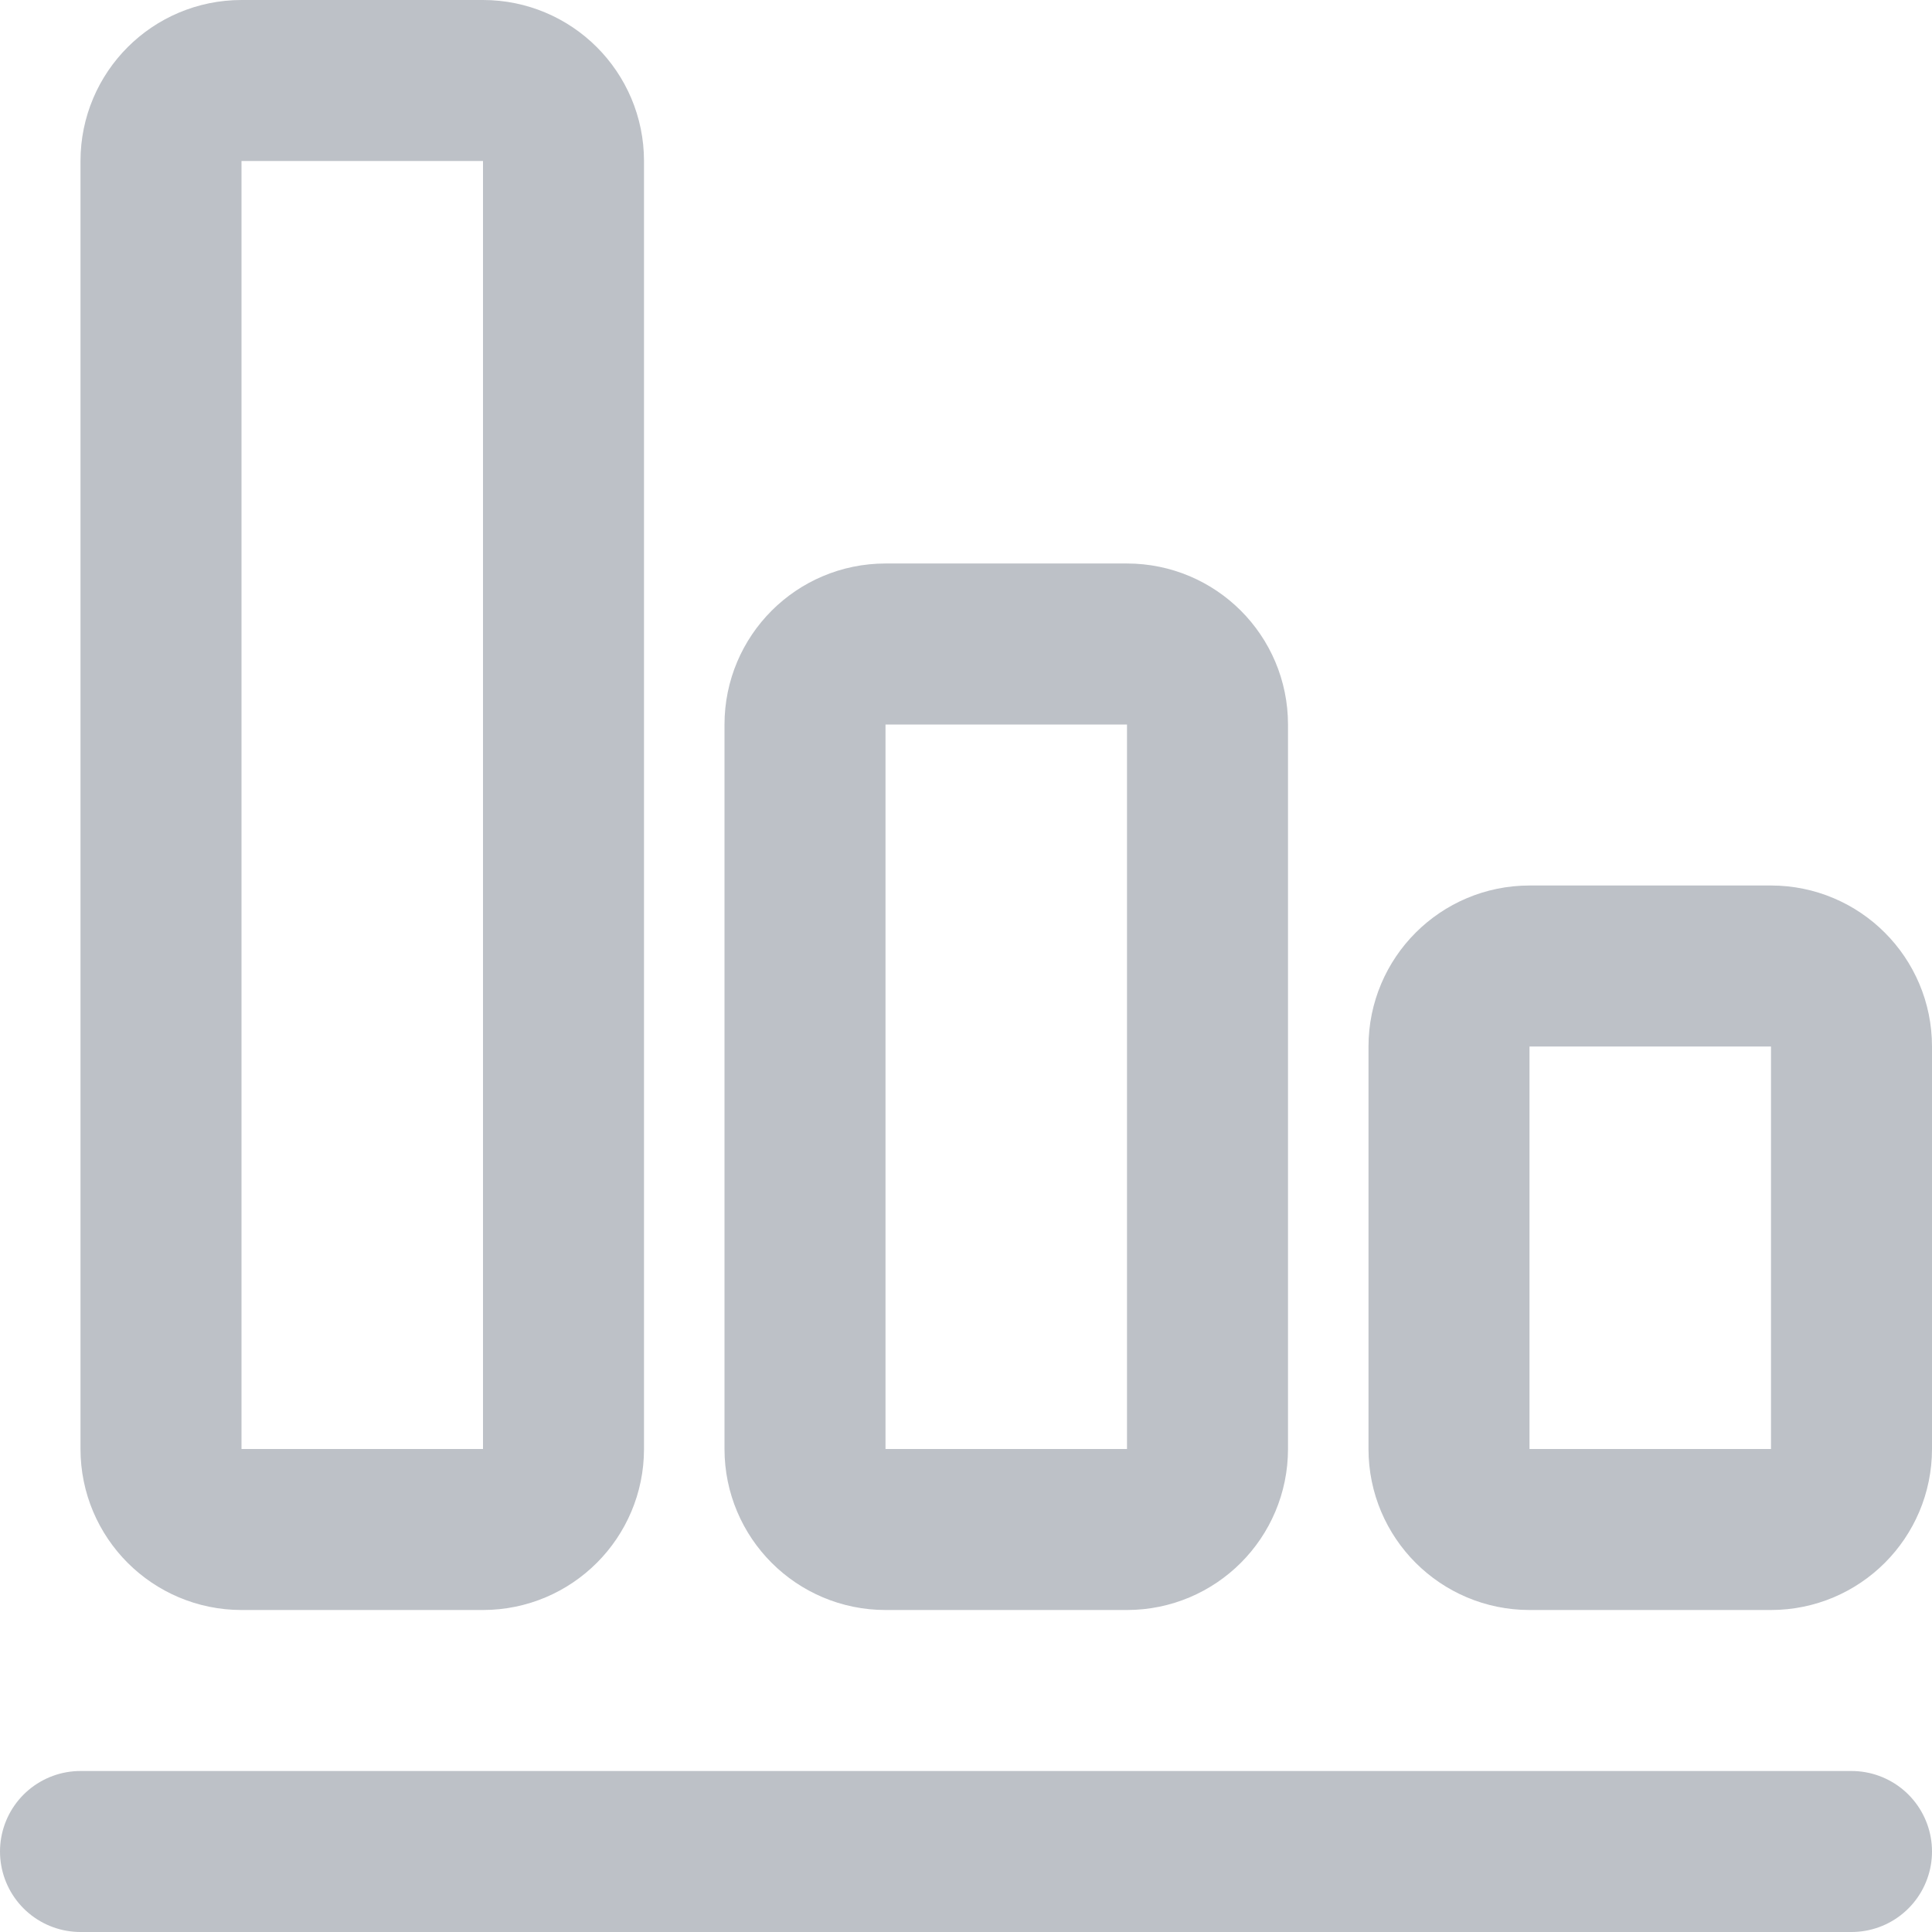 <svg width="24" height="24" viewBox="0 0 24 24" fill="none" xmlns="http://www.w3.org/2000/svg">
<g id="ic/tab/report/line">
<path id="Rectangle 1565" d="M23 23H1" stroke="#BDC1C7" stroke-width="2" stroke-linecap="round"/>
<path id="Vector" d="M7 2C7 1.448 6.552 1 6 1H3C2.448 1 2 1.448 2 2V18C2 18.552 2.448 19 3 19H6C6.552 19 7 18.552 7 18V2Z" stroke="#BDC1C7" stroke-width="2" stroke-linecap="round" stroke-linejoin="round"/>
<path id="Vector_2" d="M15 9C15 8.448 14.552 8 14 8H11C10.448 8 10 8.448 10 9V18C10 18.552 10.448 19 11 19H14C14.552 19 15 18.552 15 18V9Z" stroke="#BDC1C7" stroke-width="2" stroke-linecap="round" stroke-linejoin="round"/>
<path id="Vector_3" d="M23 13C23 12.448 22.552 12 22 12H19C18.448 12 18 12.448 18 13V18C18 18.552 18.448 19 19 19H22C22.552 19 23 18.552 23 18V13Z" stroke="#BDC1C7" stroke-width="2" stroke-linecap="round" stroke-linejoin="round"/>
</g>
</svg>
